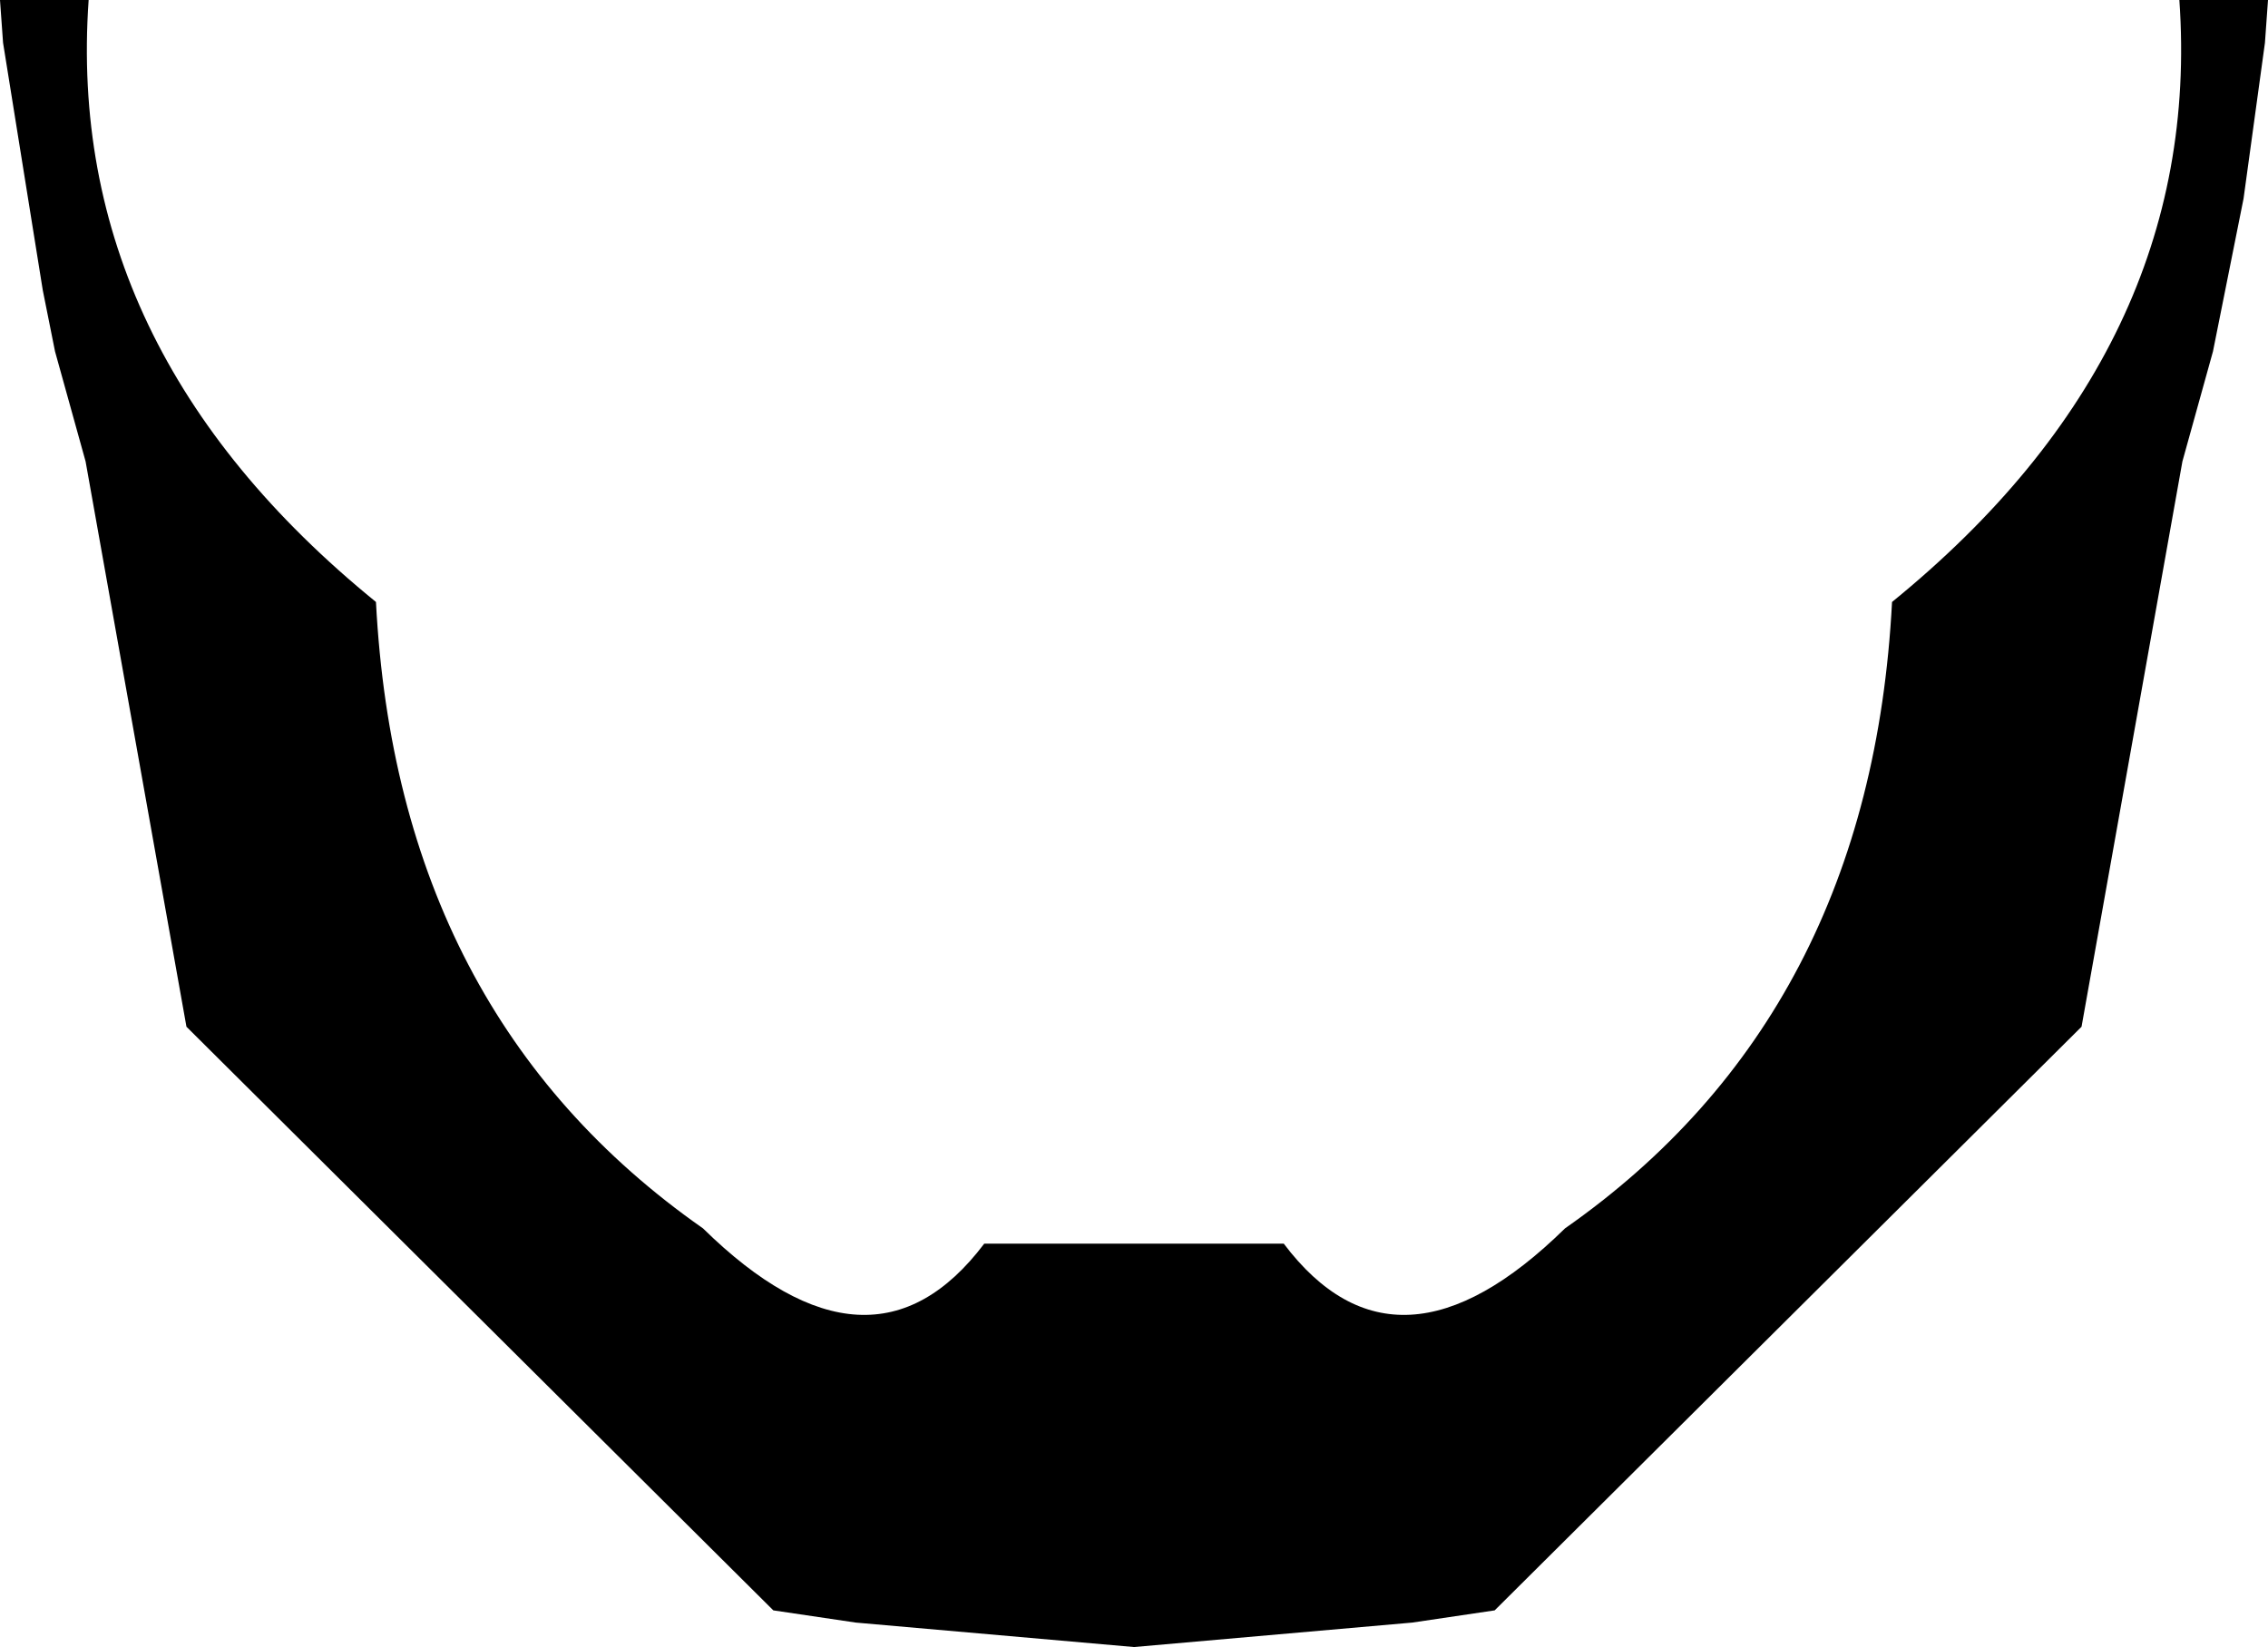 <?xml version="1.0" encoding="UTF-8" standalone="no"?>
<svg xmlns:xlink="http://www.w3.org/1999/xlink" height="26.95px" width="37.1px" xmlns="http://www.w3.org/2000/svg">
  <g transform="matrix(1.0, 0.0, 0.0, 1.0, -381.3, -185.35)">
    <path d="M387.45 195.2 Q387.8 201.95 392.8 205.45 395.55 208.15 397.4 205.7 L402.3 205.7 Q404.15 208.15 406.9 205.45 411.9 201.95 412.25 195.2 417.35 191.05 416.95 185.35 L418.4 185.35 418.35 186.05 418.0 188.6 417.7 190.1 417.5 191.1 417.0 192.9 415.35 202.15 405.75 211.7 404.4 211.9 399.85 212.3 395.3 211.9 393.95 211.7 384.35 202.15 382.7 192.9 382.2 191.1 382.0 190.1 381.35 186.05 381.3 185.35 382.75 185.35 Q382.35 191.05 387.45 195.2" fill="#000000" fill-rule="evenodd" stroke="none"/>
  </g>
</svg>
